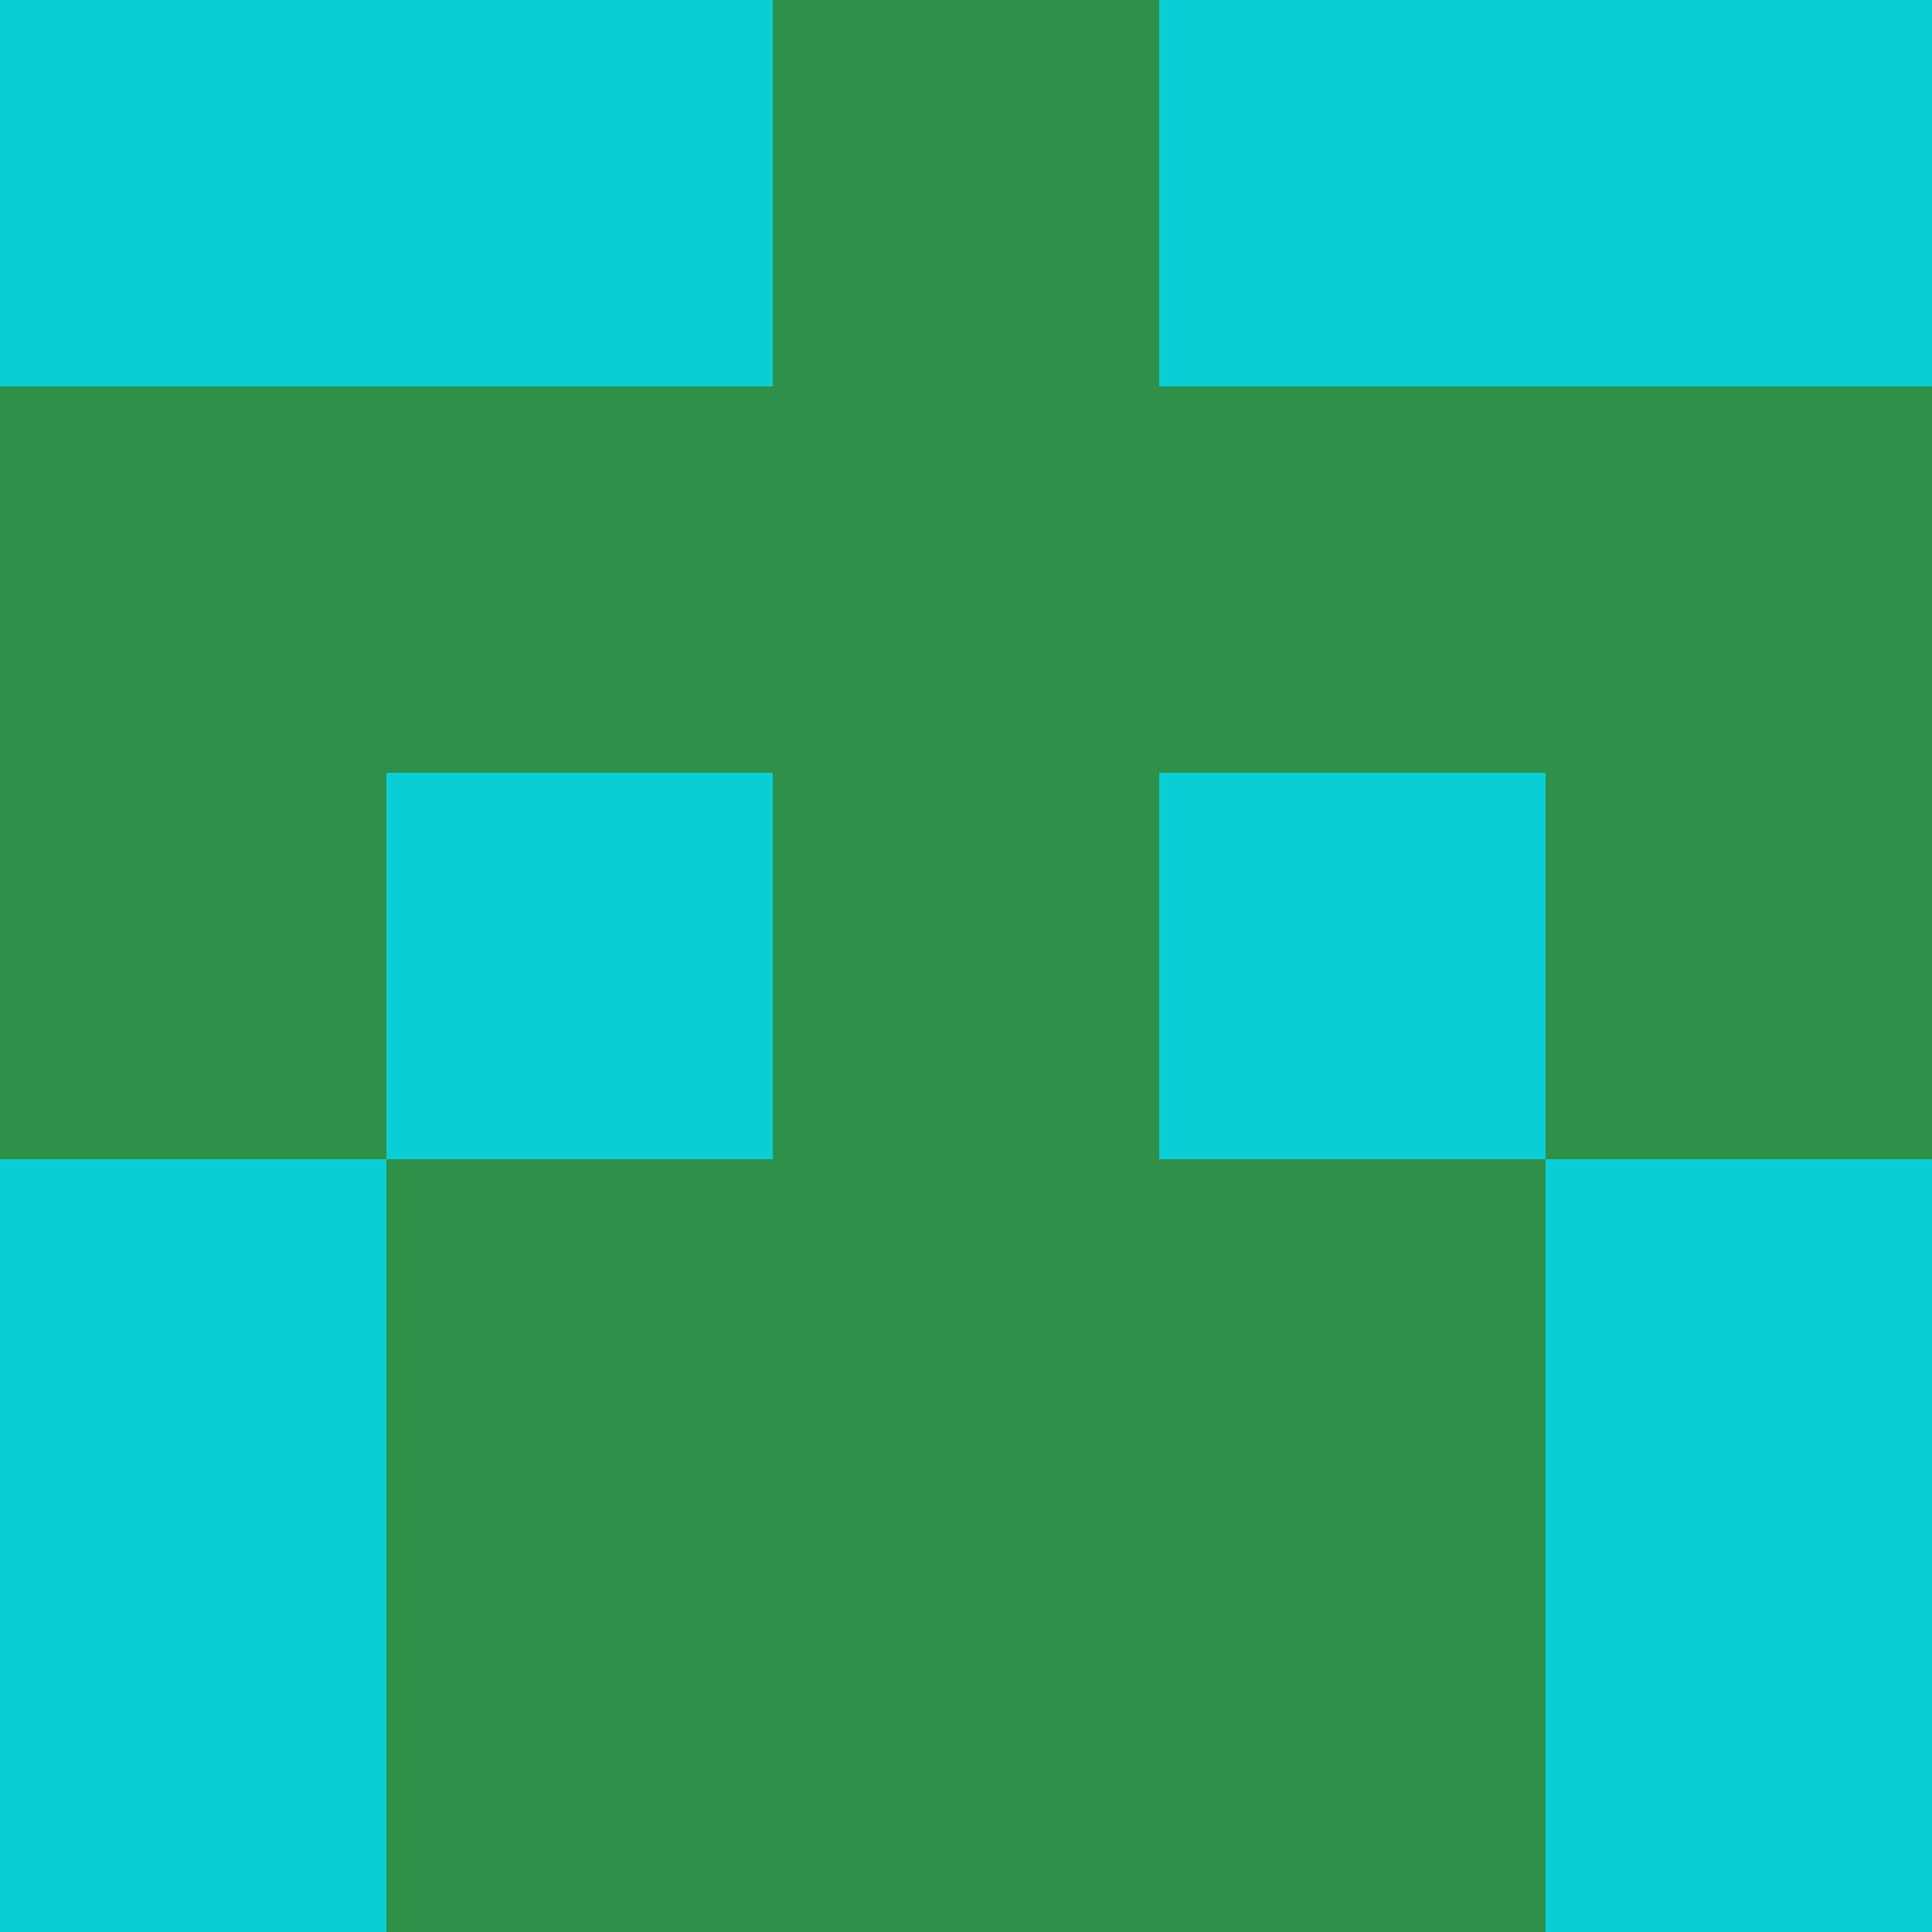 <?xml version="1.0" encoding="utf-8"?>
<!DOCTYPE svg PUBLIC "-//W3C//DTD SVG 20010904//EN"
        "http://www.w3.org/TR/2001/REC-SVG-20010904/DTD/svg10.dtd">

<svg width="400" height="400" viewBox="0 0 5 5"
    xmlns="http://www.w3.org/2000/svg"
    xmlns:xlink="http://www.w3.org/1999/xlink">
            <rect x="0" y="0" width="1" height="1" fill="#0ACED6" />
        <rect x="0" y="1" width="1" height="1" fill="#2F904A" />
        <rect x="0" y="2" width="1" height="1" fill="#2F904A" />
        <rect x="0" y="3" width="1" height="1" fill="#0ACED6" />
        <rect x="0" y="4" width="1" height="1" fill="#0ACED6" />
                <rect x="1" y="0" width="1" height="1" fill="#0ACED6" />
        <rect x="1" y="1" width="1" height="1" fill="#2F904A" />
        <rect x="1" y="2" width="1" height="1" fill="#0ACED6" />
        <rect x="1" y="3" width="1" height="1" fill="#2F904A" />
        <rect x="1" y="4" width="1" height="1" fill="#2F904A" />
                <rect x="2" y="0" width="1" height="1" fill="#2F904A" />
        <rect x="2" y="1" width="1" height="1" fill="#2F904A" />
        <rect x="2" y="2" width="1" height="1" fill="#2F904A" />
        <rect x="2" y="3" width="1" height="1" fill="#2F904A" />
        <rect x="2" y="4" width="1" height="1" fill="#2F904A" />
                <rect x="3" y="0" width="1" height="1" fill="#0ACED6" />
        <rect x="3" y="1" width="1" height="1" fill="#2F904A" />
        <rect x="3" y="2" width="1" height="1" fill="#0ACED6" />
        <rect x="3" y="3" width="1" height="1" fill="#2F904A" />
        <rect x="3" y="4" width="1" height="1" fill="#2F904A" />
                <rect x="4" y="0" width="1" height="1" fill="#0ACED6" />
        <rect x="4" y="1" width="1" height="1" fill="#2F904A" />
        <rect x="4" y="2" width="1" height="1" fill="#2F904A" />
        <rect x="4" y="3" width="1" height="1" fill="#0ACED6" />
        <rect x="4" y="4" width="1" height="1" fill="#0ACED6" />
        
</svg>


